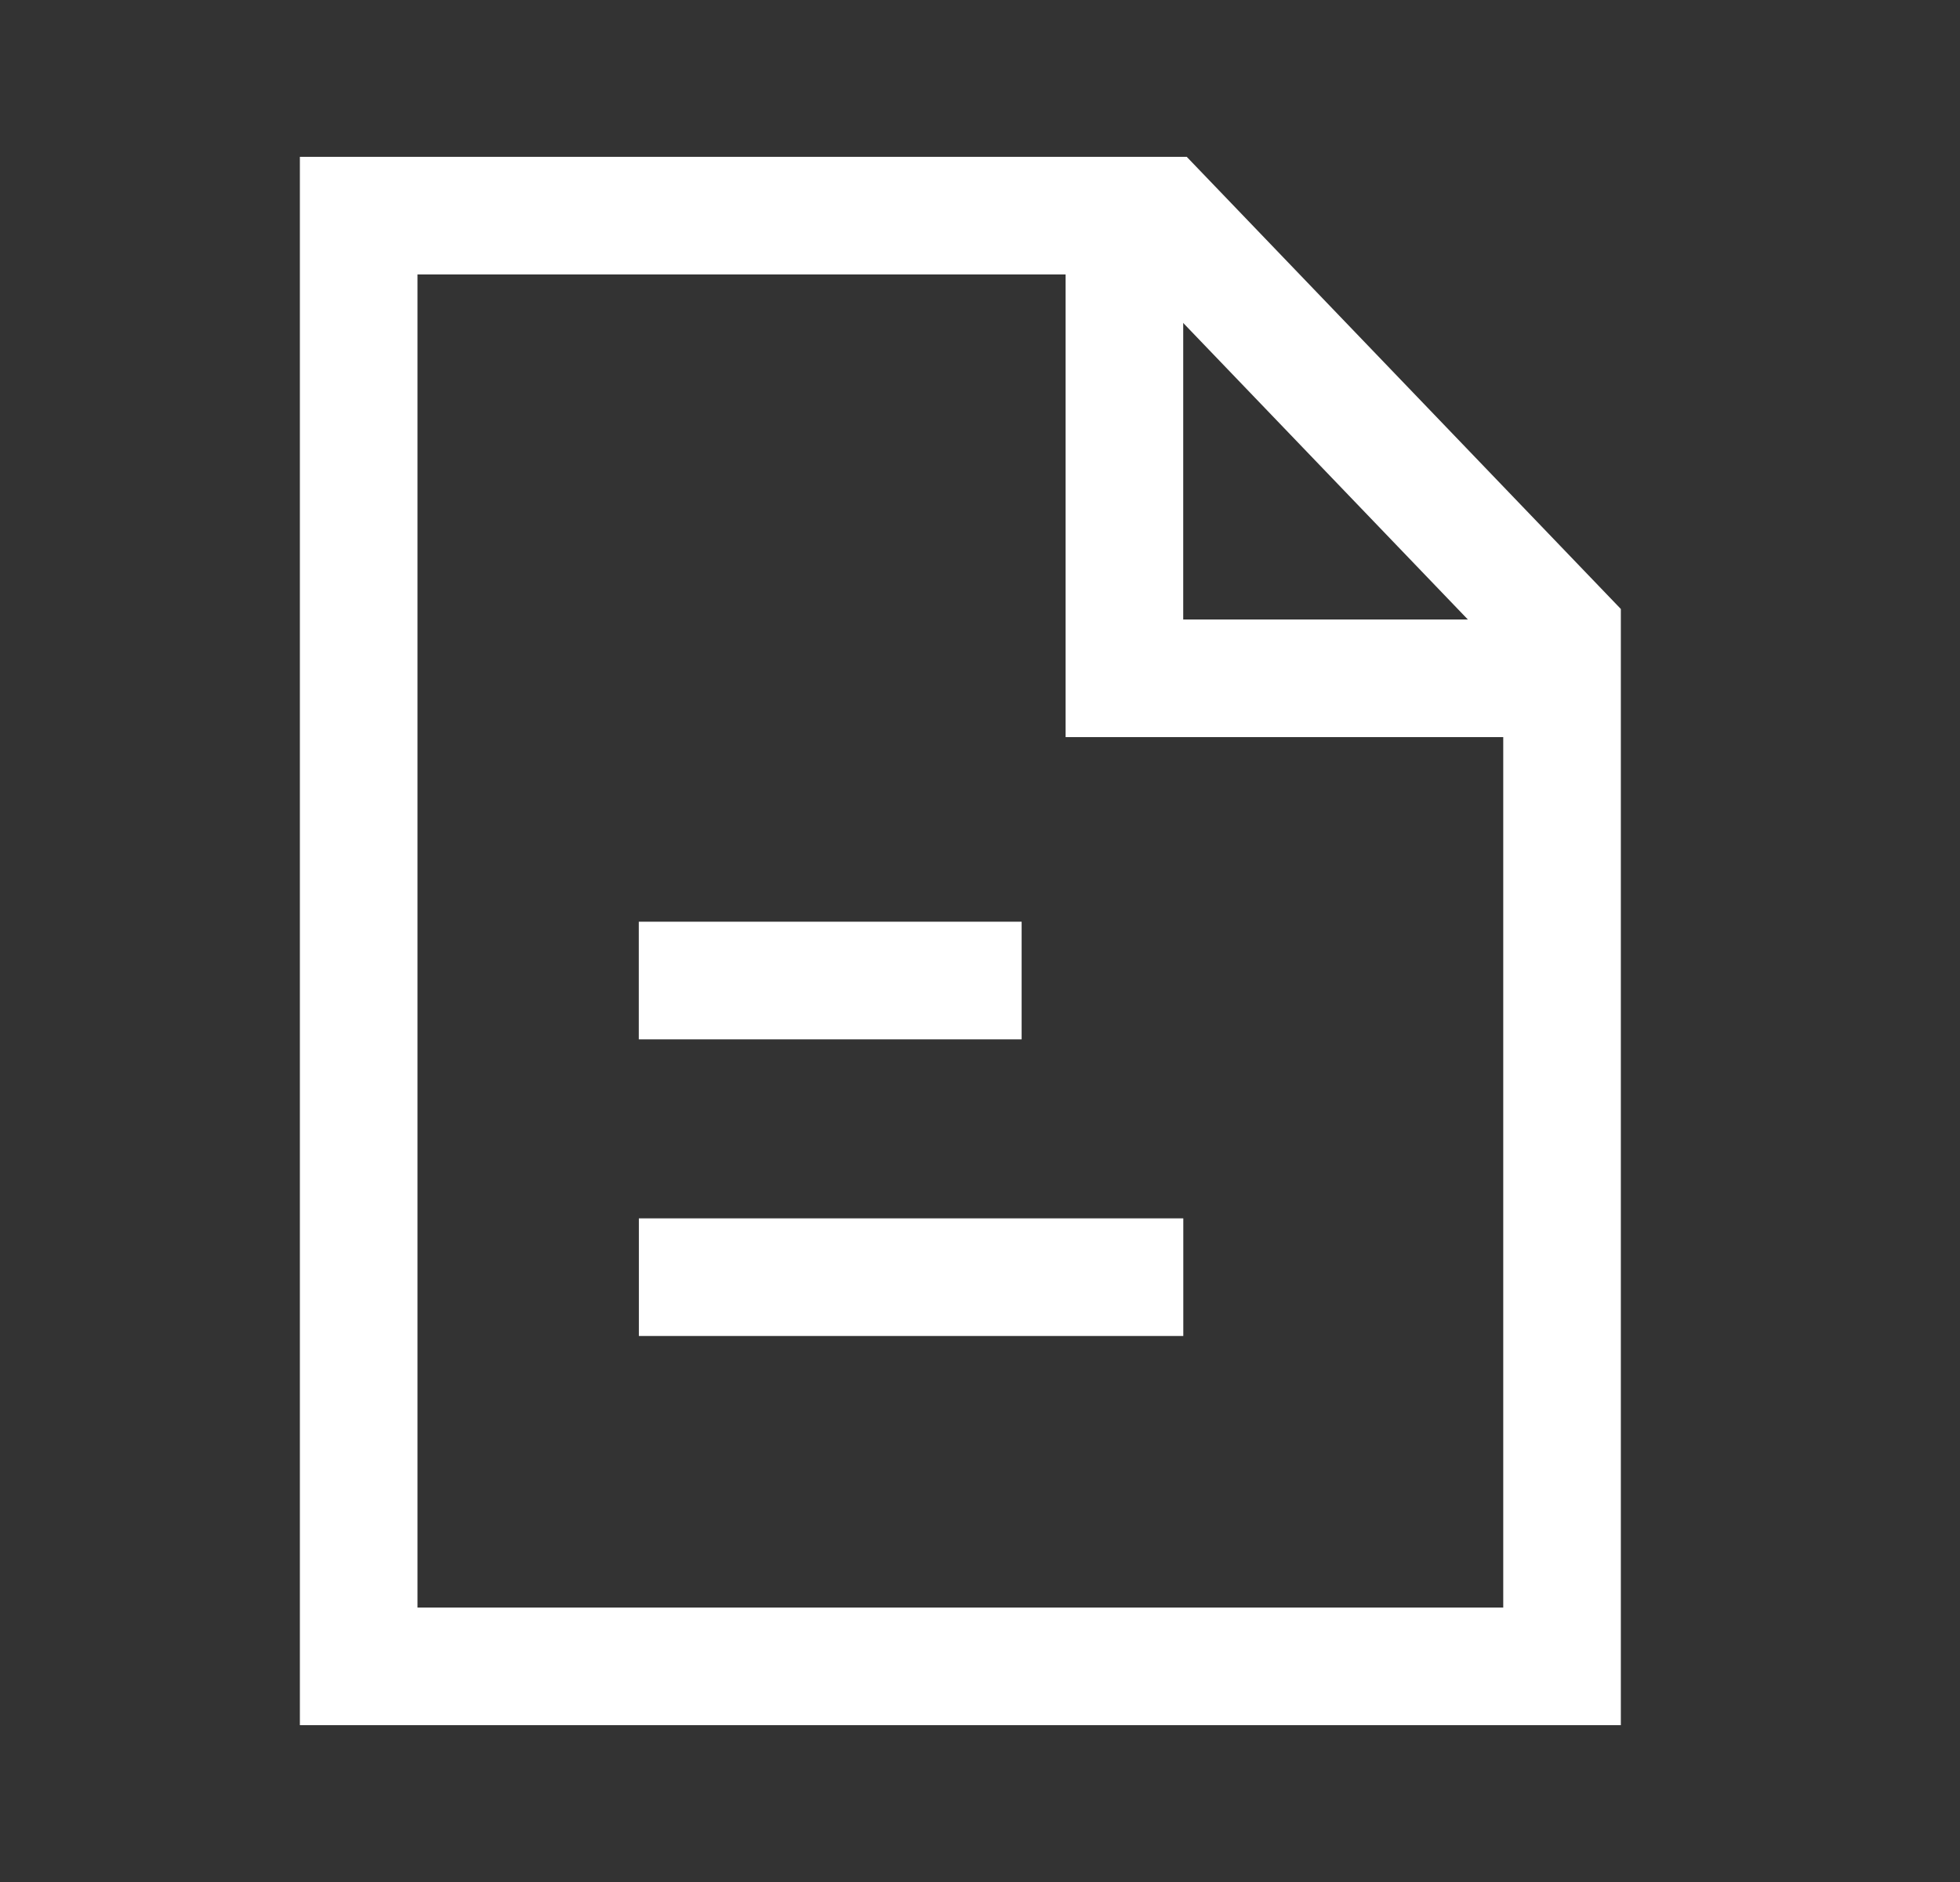 <svg width="25" height="24" viewBox="0 0 25 24" fill="none" xmlns="http://www.w3.org/2000/svg">
<rect x="0" y="0" width="25" height="24" fill="#333333" stroke="none"/>
<path fill-rule="evenodd" clip-rule="evenodd" d="M8.149 15.537H15.093V17.037H8.149V15.537Z" fill="white"/>
<path fill-rule="evenodd" clip-rule="evenodd" d="M8.148 11.754H13.031V13.254H8.148V11.754Z" fill="white"/>
<path fill-rule="evenodd" clip-rule="evenodd" d="M3.825 2H15.137L20.674 7.766V22H3.825V2ZM5.325 3.5V20.5H19.174V8.37L14.498 3.5H5.325Z" fill="white"/>
<path fill-rule="evenodd" clip-rule="evenodd" d="M15.092 2.555V7.9H20.199V9.4H13.592V2.555H15.092Z" fill="white"/>
</svg>
